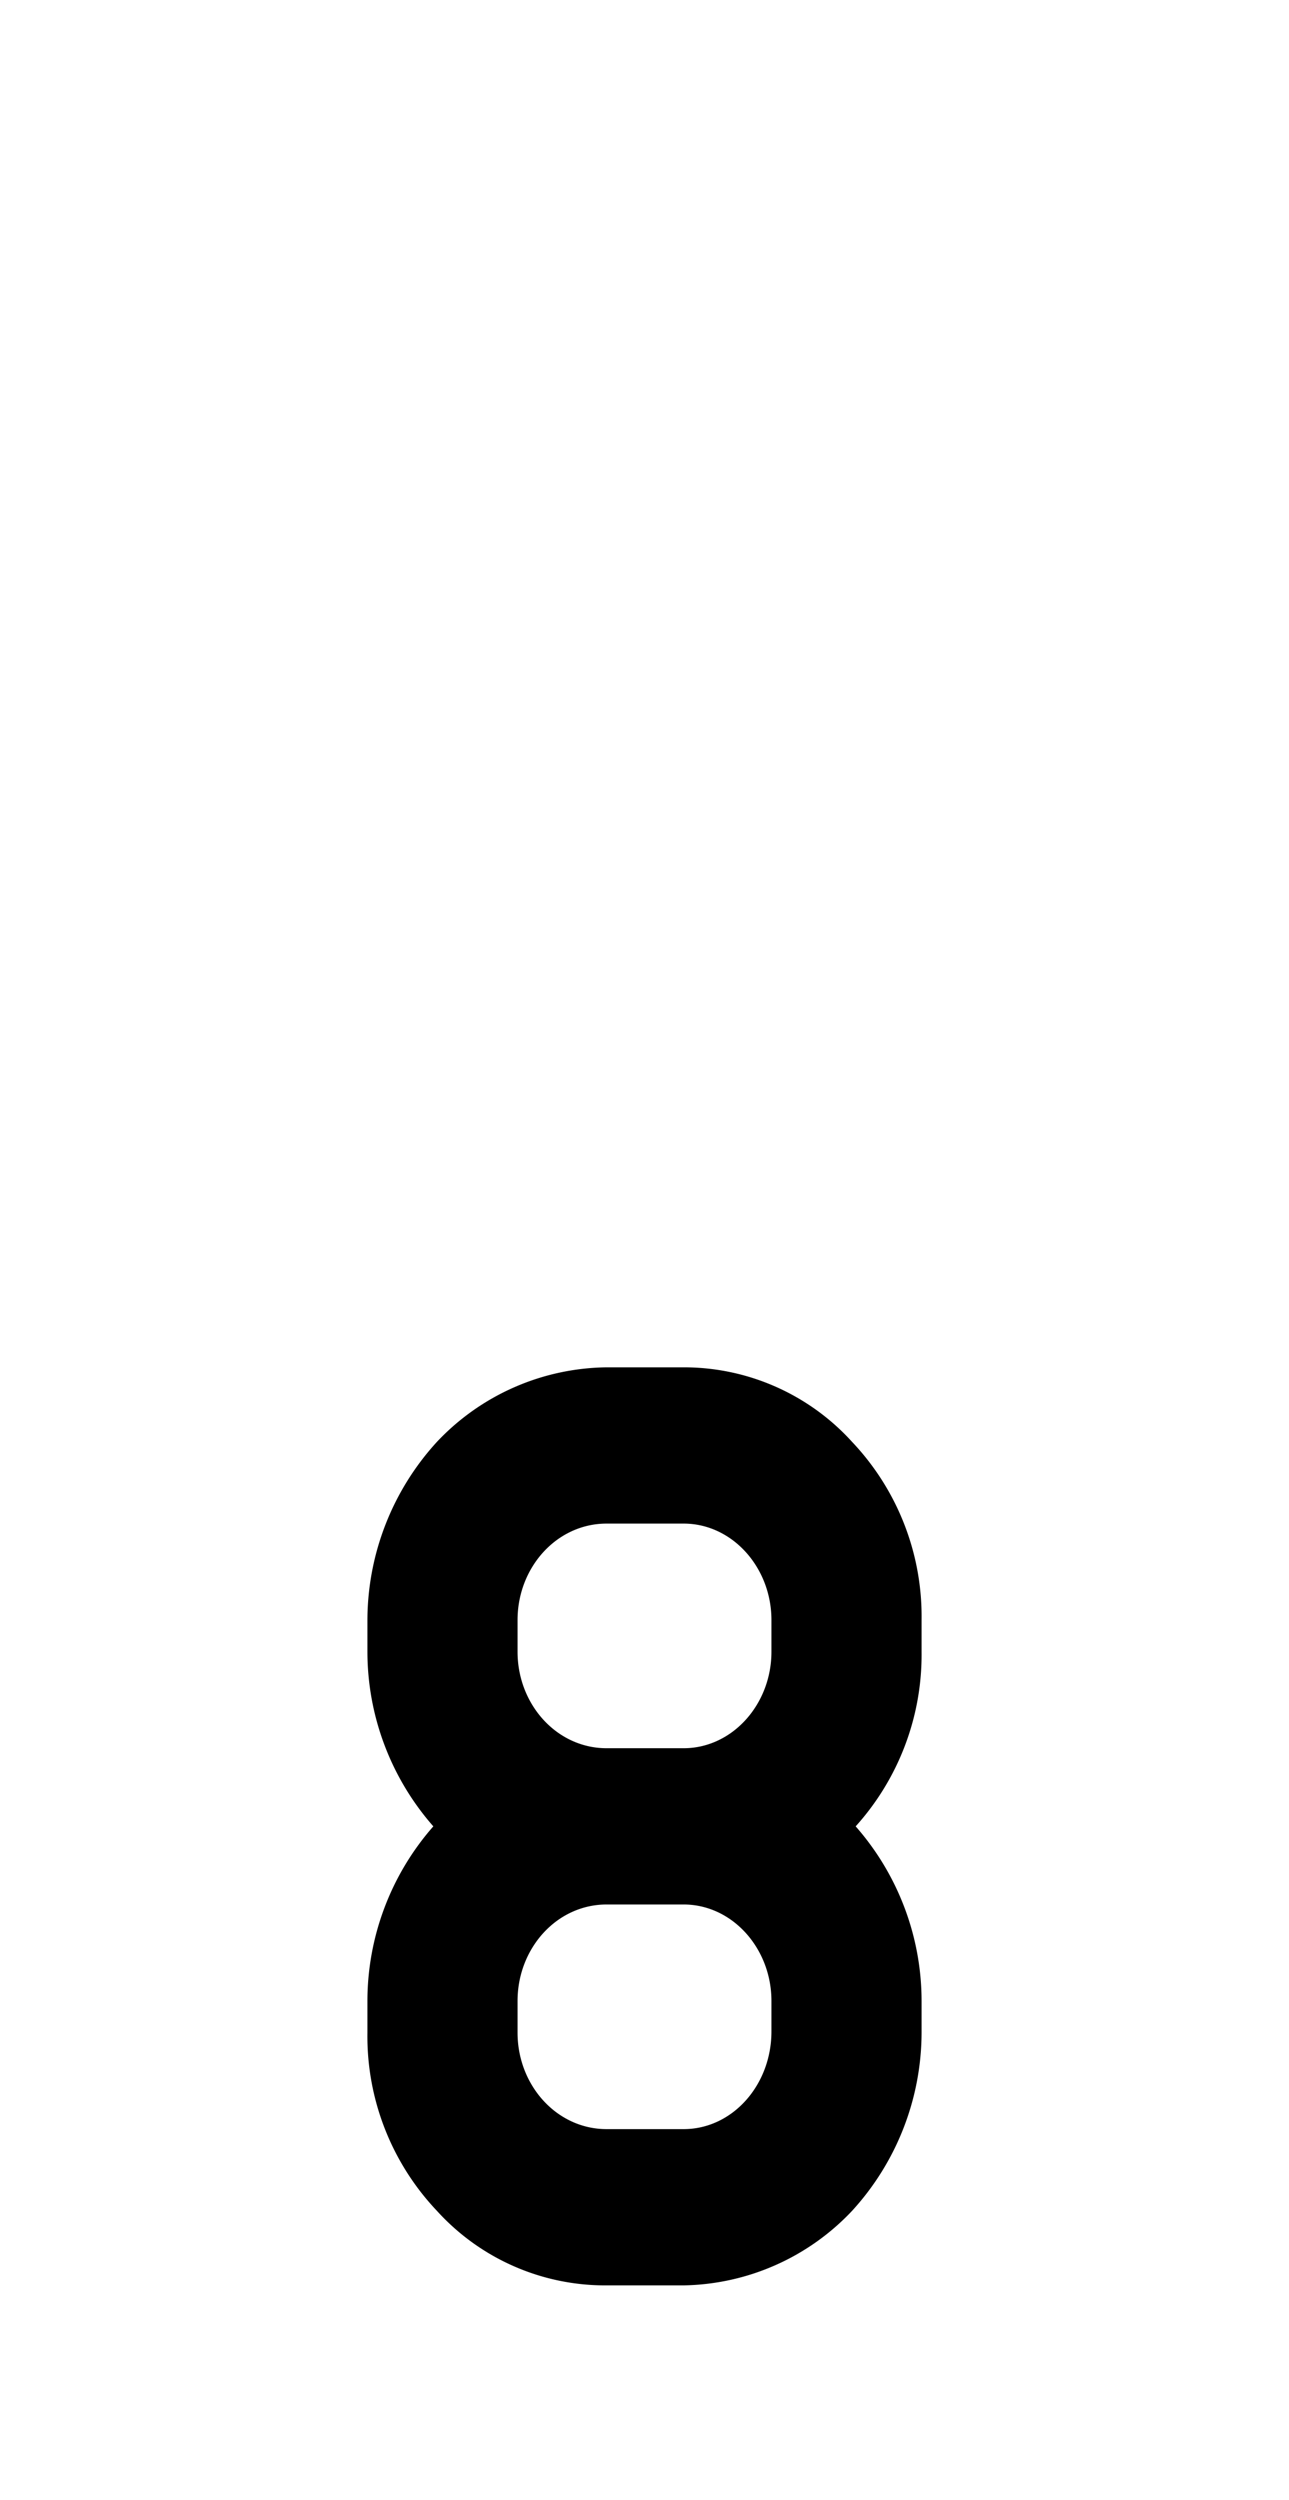 <svg xmlns="http://www.w3.org/2000/svg" viewBox="0 0 1056 2048"><path d="M720 1425c9-23 13-47 13-72v-26a195 195 0 0 0-51-131 172 172 0 0 0-123-54h-63a173 173 0 0 0-123 54 187 187 0 0 0-50 131v26a195 195 0 0 0 63 143 179 179 0 0 0-50 71c-9 23-13 47-13 72v26a195 195 0 0 0 51 131 172 172 0 0 0 122 54h63a173 173 0 0 0 123-54 187 187 0 0 0 51-131v-26a195 195 0 0 0-63-143 179 179 0 0 0 50-71Zm-318-98c0-55 42-101 95-101h63c52 0 94 46 94 101v26c0 56-42 101-94 101h-63c-53 0-95-46-95-101v-26Zm252 338c0 55-42 101-94 101h-64c-52 0-94-46-94-102v-25c0-56 42-101 94-101h64c52 0 94 46 94 101v26Z"/><path d="M560 1872h-63a186 186 0 0 1-139-61 208 208 0 0 1-57-146v-26a217 217 0 0 1 54-143 217 217 0 0 1-54-143v-26a217 217 0 0 1 57-146 194 194 0 0 1 139-61h63a186 186 0 0 1 138 61 208 208 0 0 1 57 146v26a210 210 0 0 1-54 143 217 217 0 0 1 54 143v26a217 217 0 0 1-57 146 194 194 0 0 1-138 61Zm-63-708a142 142 0 0 0-107 47 164 164 0 0 0-45 116v26a174 174 0 0 0 45 116l11 10 19 17-19 16-11 11a164 164 0 0 0-45 116v26a174 174 0 0 0 45 116 149 149 0 0 0 107 47h63a142 142 0 0 0 106-47 164 164 0 0 0 45-116v-26a174 174 0 0 0-45-116l-11-11-18-16 18-17 11-10a174 174 0 0 0 45-116v-26a174 174 0 0 0-45-116 149 149 0 0 0-106-47h-63Zm63 624h-63c-65 0-117-55-117-123v-26c0-68 52-123 117-123h63c64 0 116 55 116 123v26c0 68-52 123-116 123Zm-63-228c-41 0-73 36-73 79v26c0 43 32 79 73 79h63c40 0 72-36 72-80v-25c0-43-32-79-72-79h-63Zm63-84h-63c-65 0-117-55-117-123v-26c0-67 52-123 117-123h63c64 0 116 56 116 123v26c0 68-52 123-116 123Zm-63-228c-41 0-73 36-73 79v26c0 43 32 79 73 79h63c40 0 72-36 72-79v-26c0-43-32-79-72-79h-63Z"/></svg>